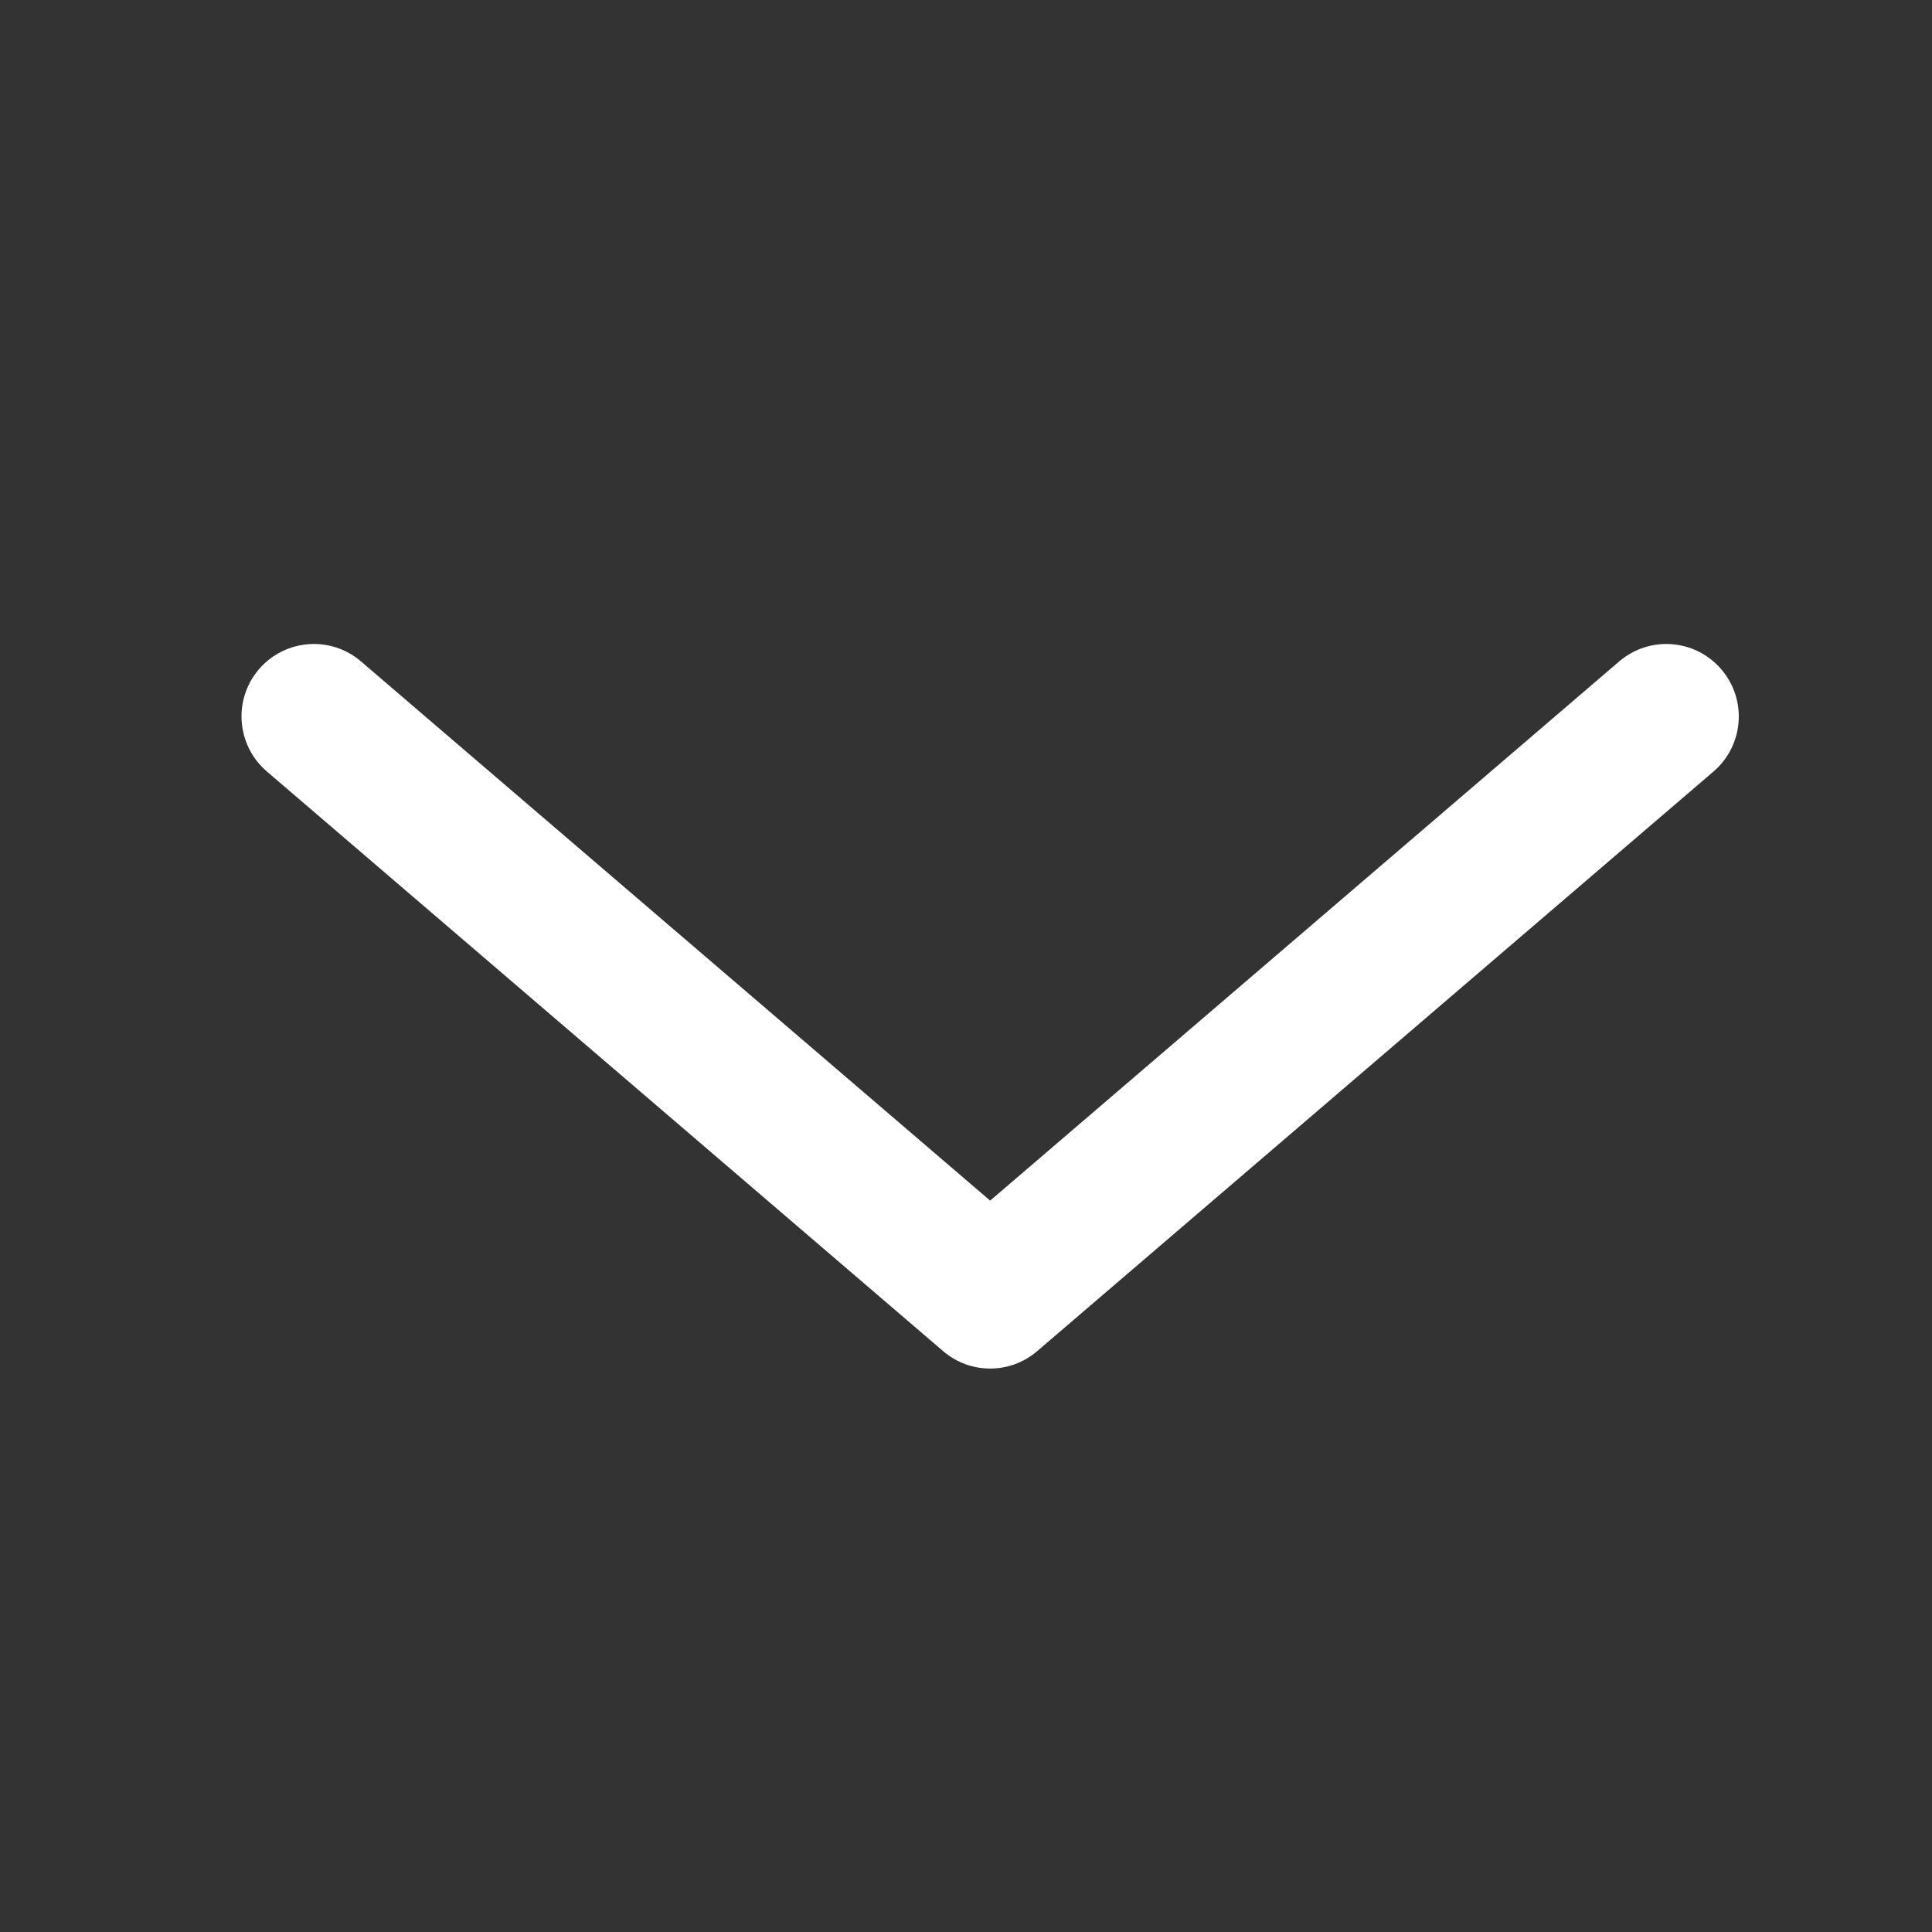 <svg width="16" height="16" viewBox="0 0 16 16" fill="none" xmlns="http://www.w3.org/2000/svg">
<rect x="0" y="0" width="16" height="16" fill="#333333" stroke="none"/>
<path fill-rule="evenodd" clip-rule="evenodd" d="M2.144 5.543C2.36 5.291 2.739 5.262 2.99 5.478L8.2 9.943L13.409 5.478C13.661 5.262 14.04 5.291 14.255 5.543C14.471 5.794 14.442 6.173 14.191 6.389L8.59 11.189C8.366 11.382 8.034 11.382 7.81 11.189L2.21 6.389C1.958 6.173 1.929 5.794 2.144 5.543Z" fill="white"/>
</svg>
